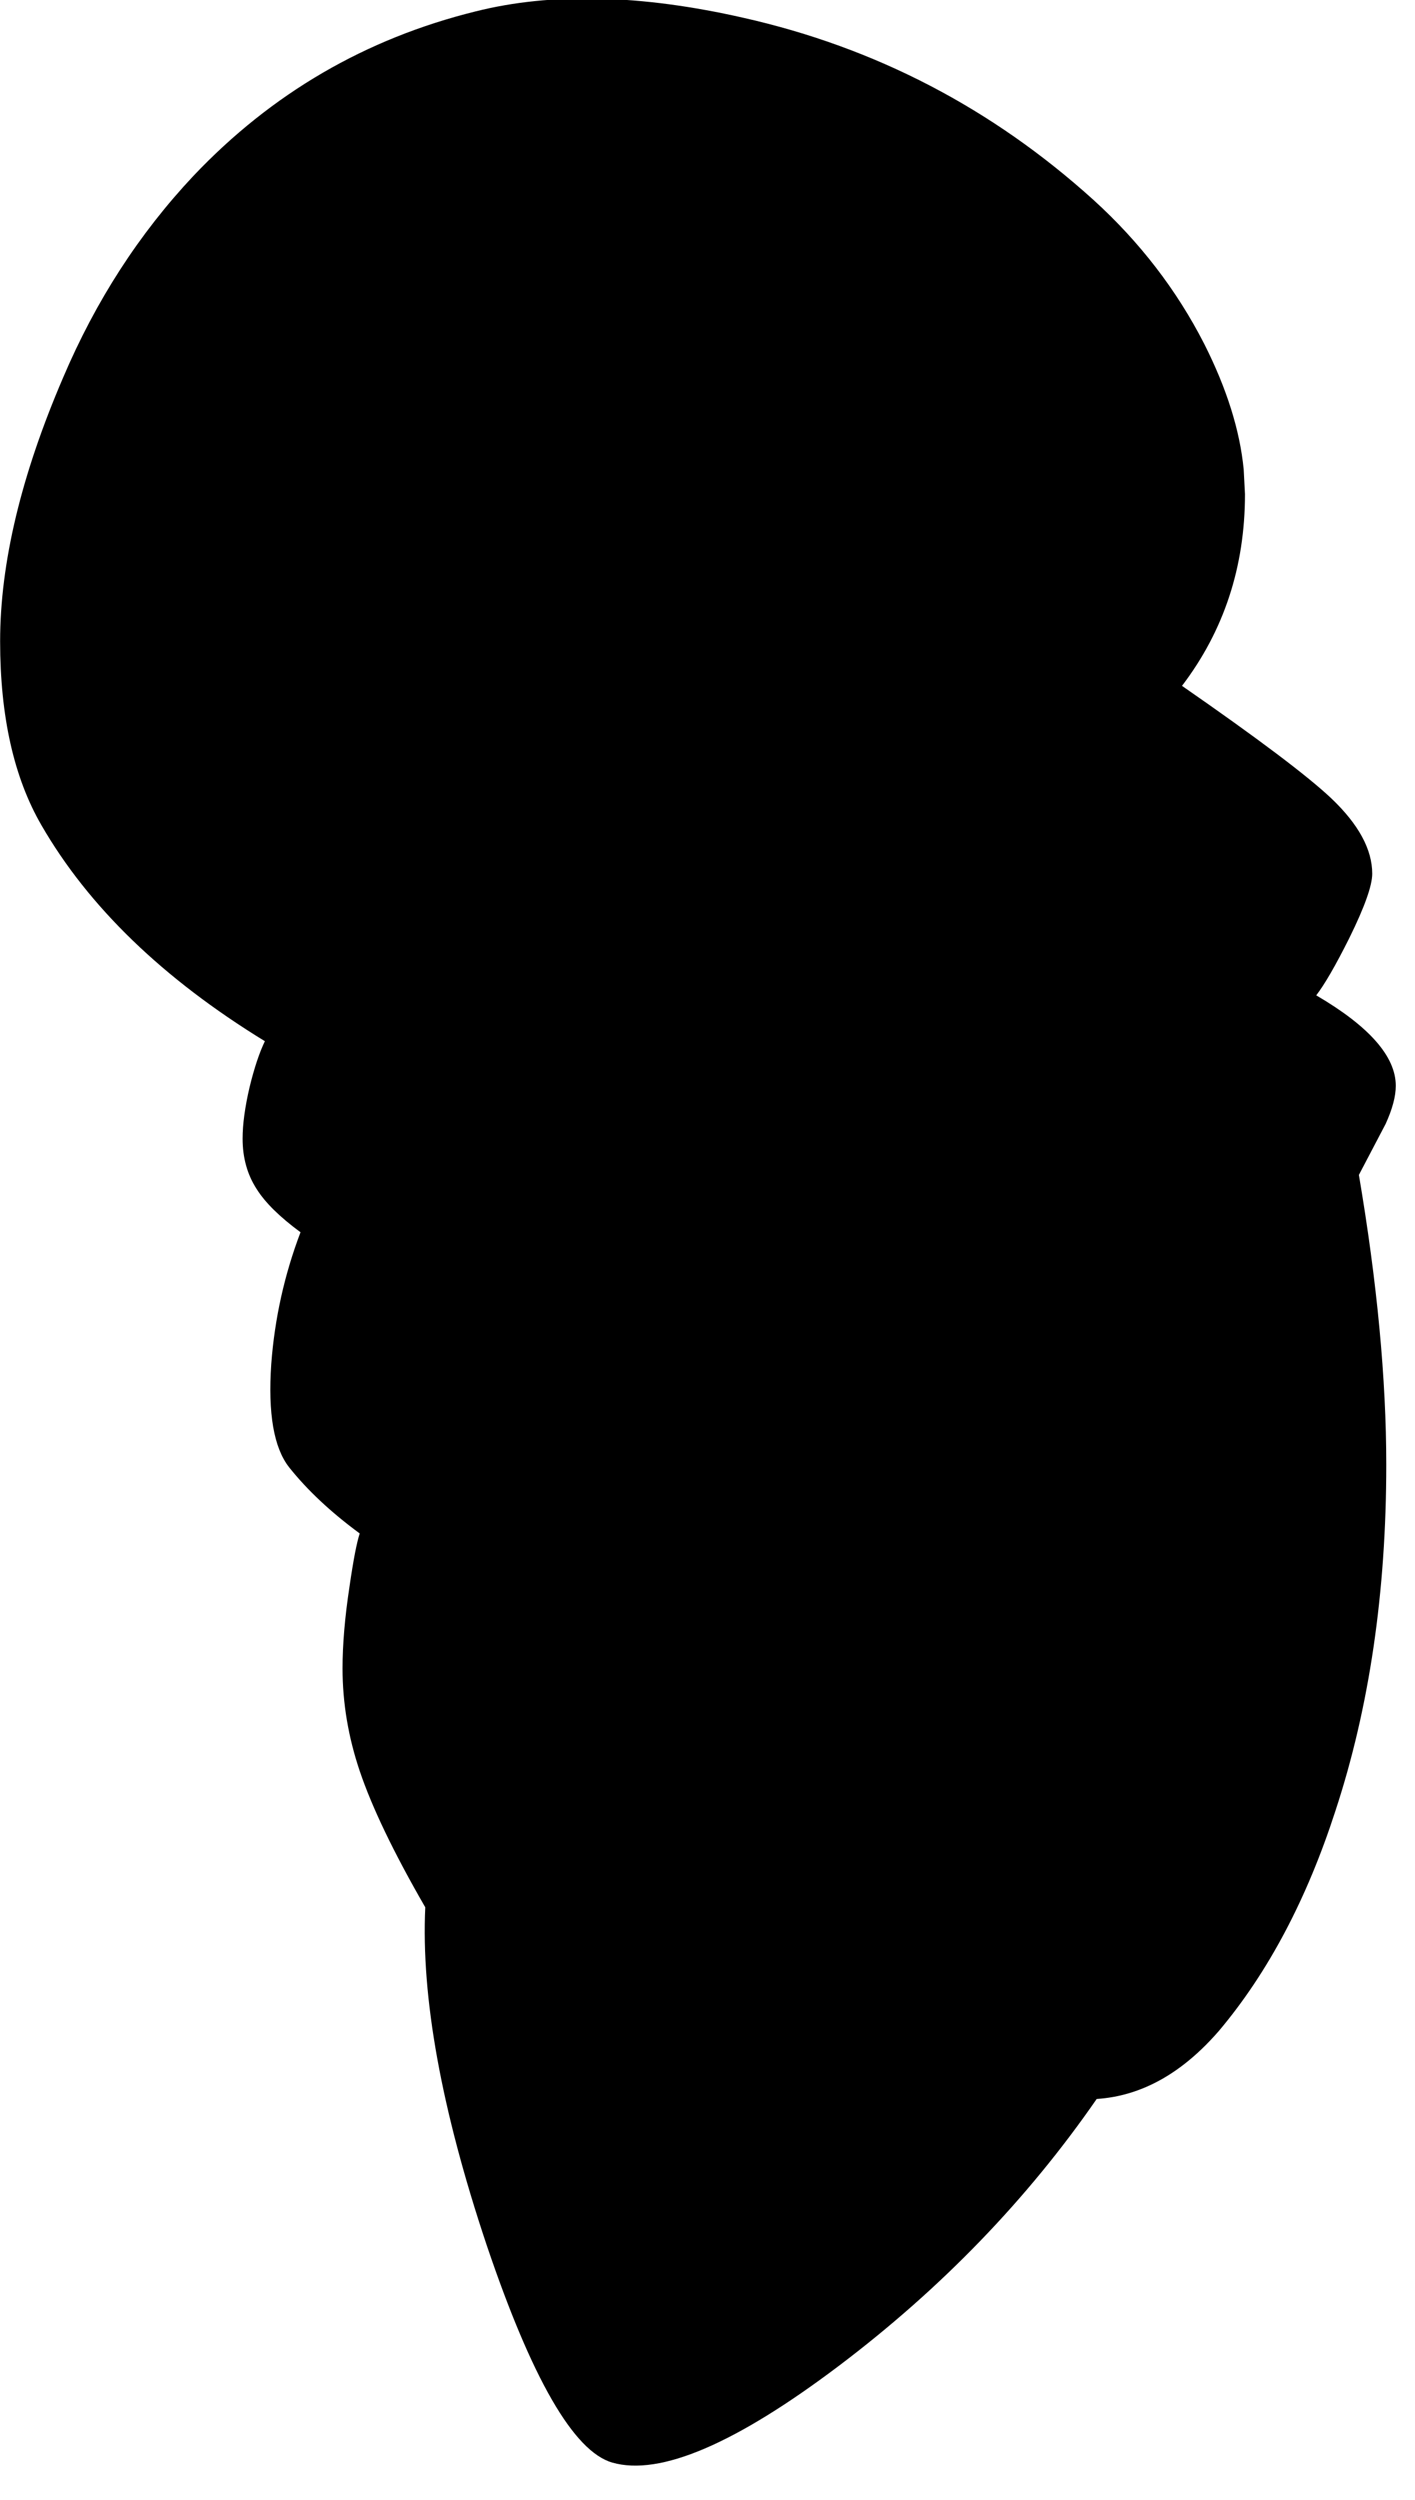 <?xml version="1.0" encoding="utf-8"?>
<!-- Generator: Adobe Illustrator 16.0.0, SVG Export Plug-In . SVG Version: 6.00 Build 0)  -->
<!DOCTYPE svg PUBLIC "-//W3C//DTD SVG 1.1//EN" "http://www.w3.org/Graphics/SVG/1.1/DTD/svg11.dtd">
<svg version="1.1" id="图层_1" xmlns="http://www.w3.org/2000/svg" xmlns:xlink="http://www.w3.org/1999/xlink" x="0px" y="0px"
	 width="111px" height="196px" viewBox="0 0 111 196" enable-background="new 0 0 111 196" xml:space="preserve">
<path d="M108.693,88.113c0.533-1.165,0.799-2.164,0.799-2.996c0-2.296-2.08-4.66-6.24-7.089c0.666-0.865,1.531-2.363,2.596-4.493
	c1.198-2.429,1.797-4.11,1.797-5.042c0-1.897-1.063-3.861-3.193-5.891c-1.864-1.764-5.774-4.709-11.73-8.836
	c3.295-4.327,4.94-9.335,4.94-15.027l-0.101-1.947c-0.299-3.062-1.33-6.34-3.096-9.835c-2.163-4.227-5.059-7.988-8.686-11.283
	C77.824,8.485,68.672,3.726,58.32,1.396c-8.054-1.831-15.061-1.997-21.019-0.5c-8.62,2.13-15.992,6.424-22.116,12.88
	c-4.26,4.526-7.671,9.802-10.234,15.826C1.657,37.258,0.01,44.147,0.01,50.271c0,5.891,1.082,10.7,3.245,14.428
	c3.694,6.39,9.536,12.031,17.523,16.924c-0.433,0.898-0.832,2.097-1.198,3.595c-0.366,1.564-0.549,2.912-0.549,4.043
	c0,1.498,0.366,2.813,1.098,3.944c0.666,1.065,1.814,2.197,3.445,3.395c-1.265,3.328-2.03,6.773-2.296,10.333
	c-0.266,3.86,0.2,6.557,1.398,8.088c1.431,1.797,3.278,3.527,5.542,5.191c-0.233,0.699-0.499,2.08-0.799,4.145
	c-0.366,2.396-0.549,4.543-0.549,6.439c0,2.696,0.45,5.375,1.348,8.038c0.965,2.86,2.679,6.423,5.142,10.685
	c-0.333,7.056,1.265,15.858,4.792,26.408c3.562,10.551,6.856,16.26,9.885,17.124c3.728,1.064,9.652-1.465,17.771-7.589
	c8.021-6.059,14.762-13.029,20.221-20.918c3.527-0.232,6.738-2.029,9.636-5.393c3.827-4.56,6.854-10.283,9.086-17.174
	c2.662-8.088,3.994-17.141,3.994-27.158c0-6.723-0.718-14.295-2.147-22.714L108.693,88.113z"/>
</svg>
